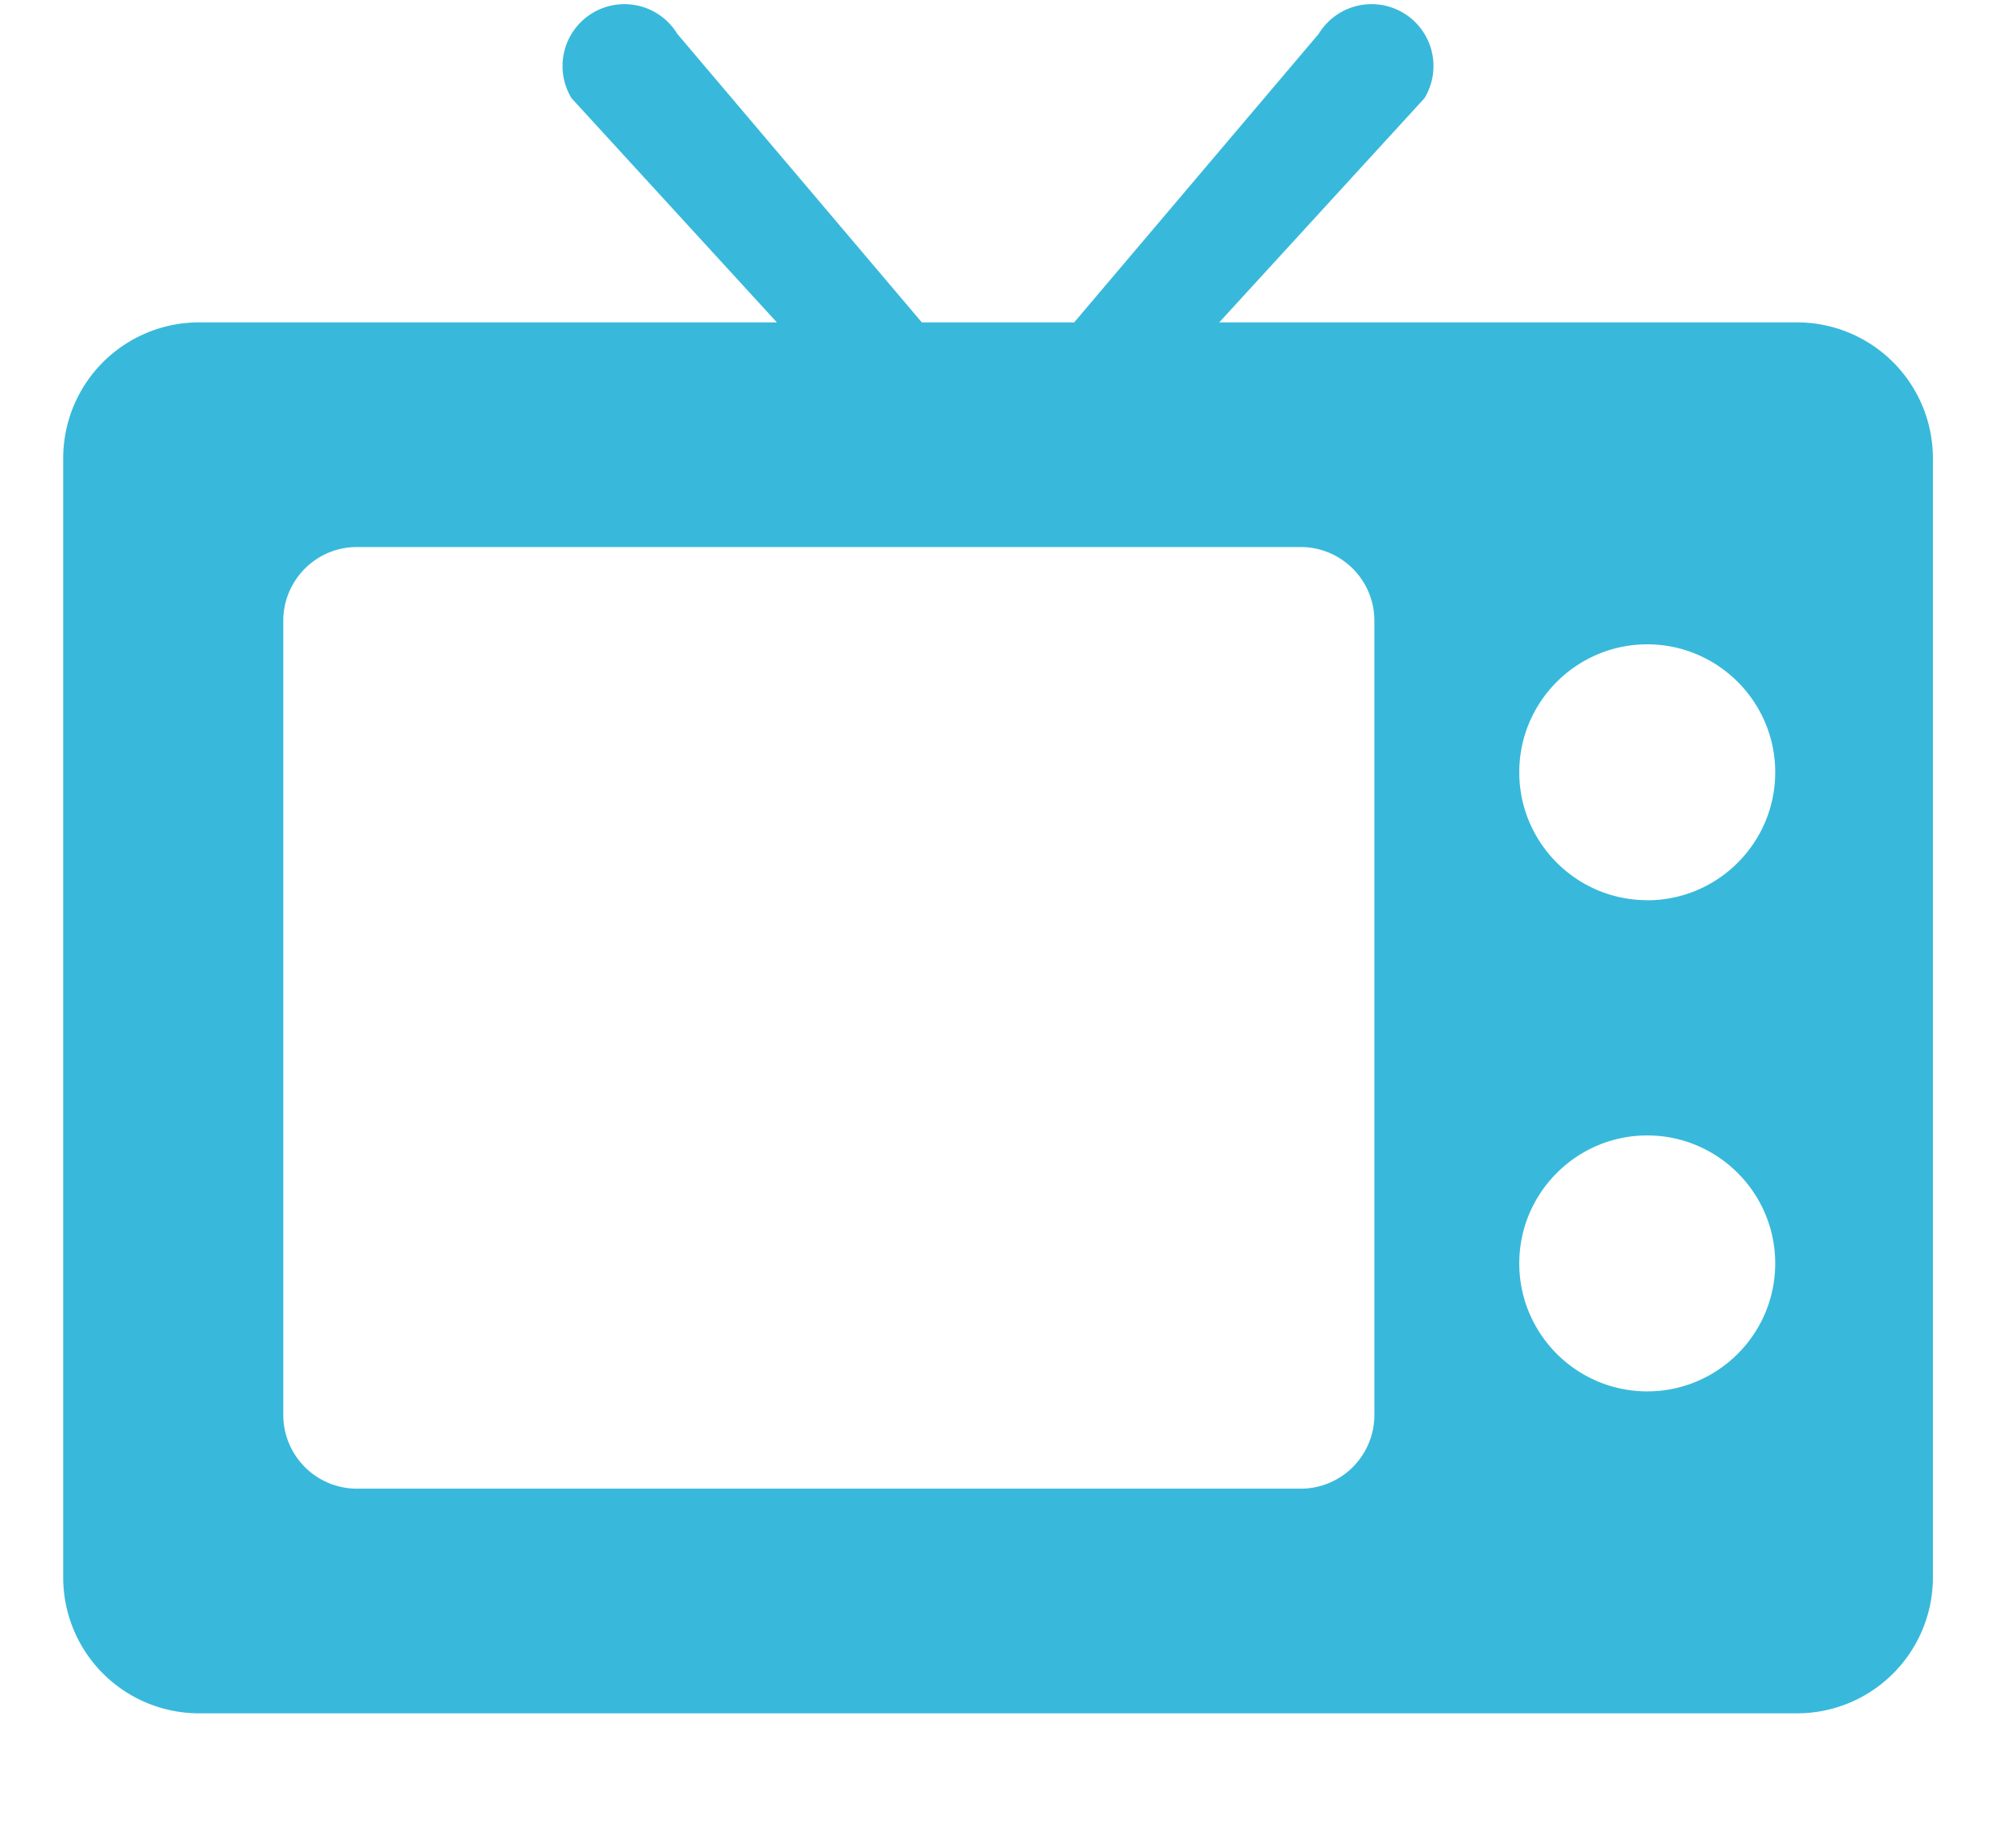 <svg xmlns="http://www.w3.org/2000/svg" width="23" height="21" viewBox="0 0 23 21">
    <path fill="#38B9DB" fill-rule="evenodd" d="M20.504 3.678H13.91l2.341-2.557a.706.706 0 1 0-1.206-.735l-2.79 3.292h-1.738L7.727.386a.706.706 0 0 0-1.206.735l2.342 2.557H2.268A1.55 1.55 0 0 0 .721 5.226v12.773a1.55 1.55 0 0 0 1.547 1.548h18.236a1.55 1.55 0 0 0 1.548-1.548V5.226a1.55 1.55 0 0 0-1.548-1.548zM15.68 16.143a.841.841 0 0 1-.842.841H4.073a.841.841 0 0 1-.841-.841v-9.06c0-.465.376-.842.84-.842h10.766c.465 0 .842.377.842.841v9.06zm3.113-.269c-.805 0-1.46-.655-1.46-1.46 0-.805.655-1.46 1.46-1.46.805 0 1.46.655 1.46 1.46 0 .805-.655 1.46-1.46 1.46zm0-5.604c-.805 0-1.46-.654-1.46-1.46 0-.804.655-1.459 1.46-1.459.805 0 1.46.655 1.46 1.46 0 .805-.655 1.46-1.46 1.46z"/>
</svg>
